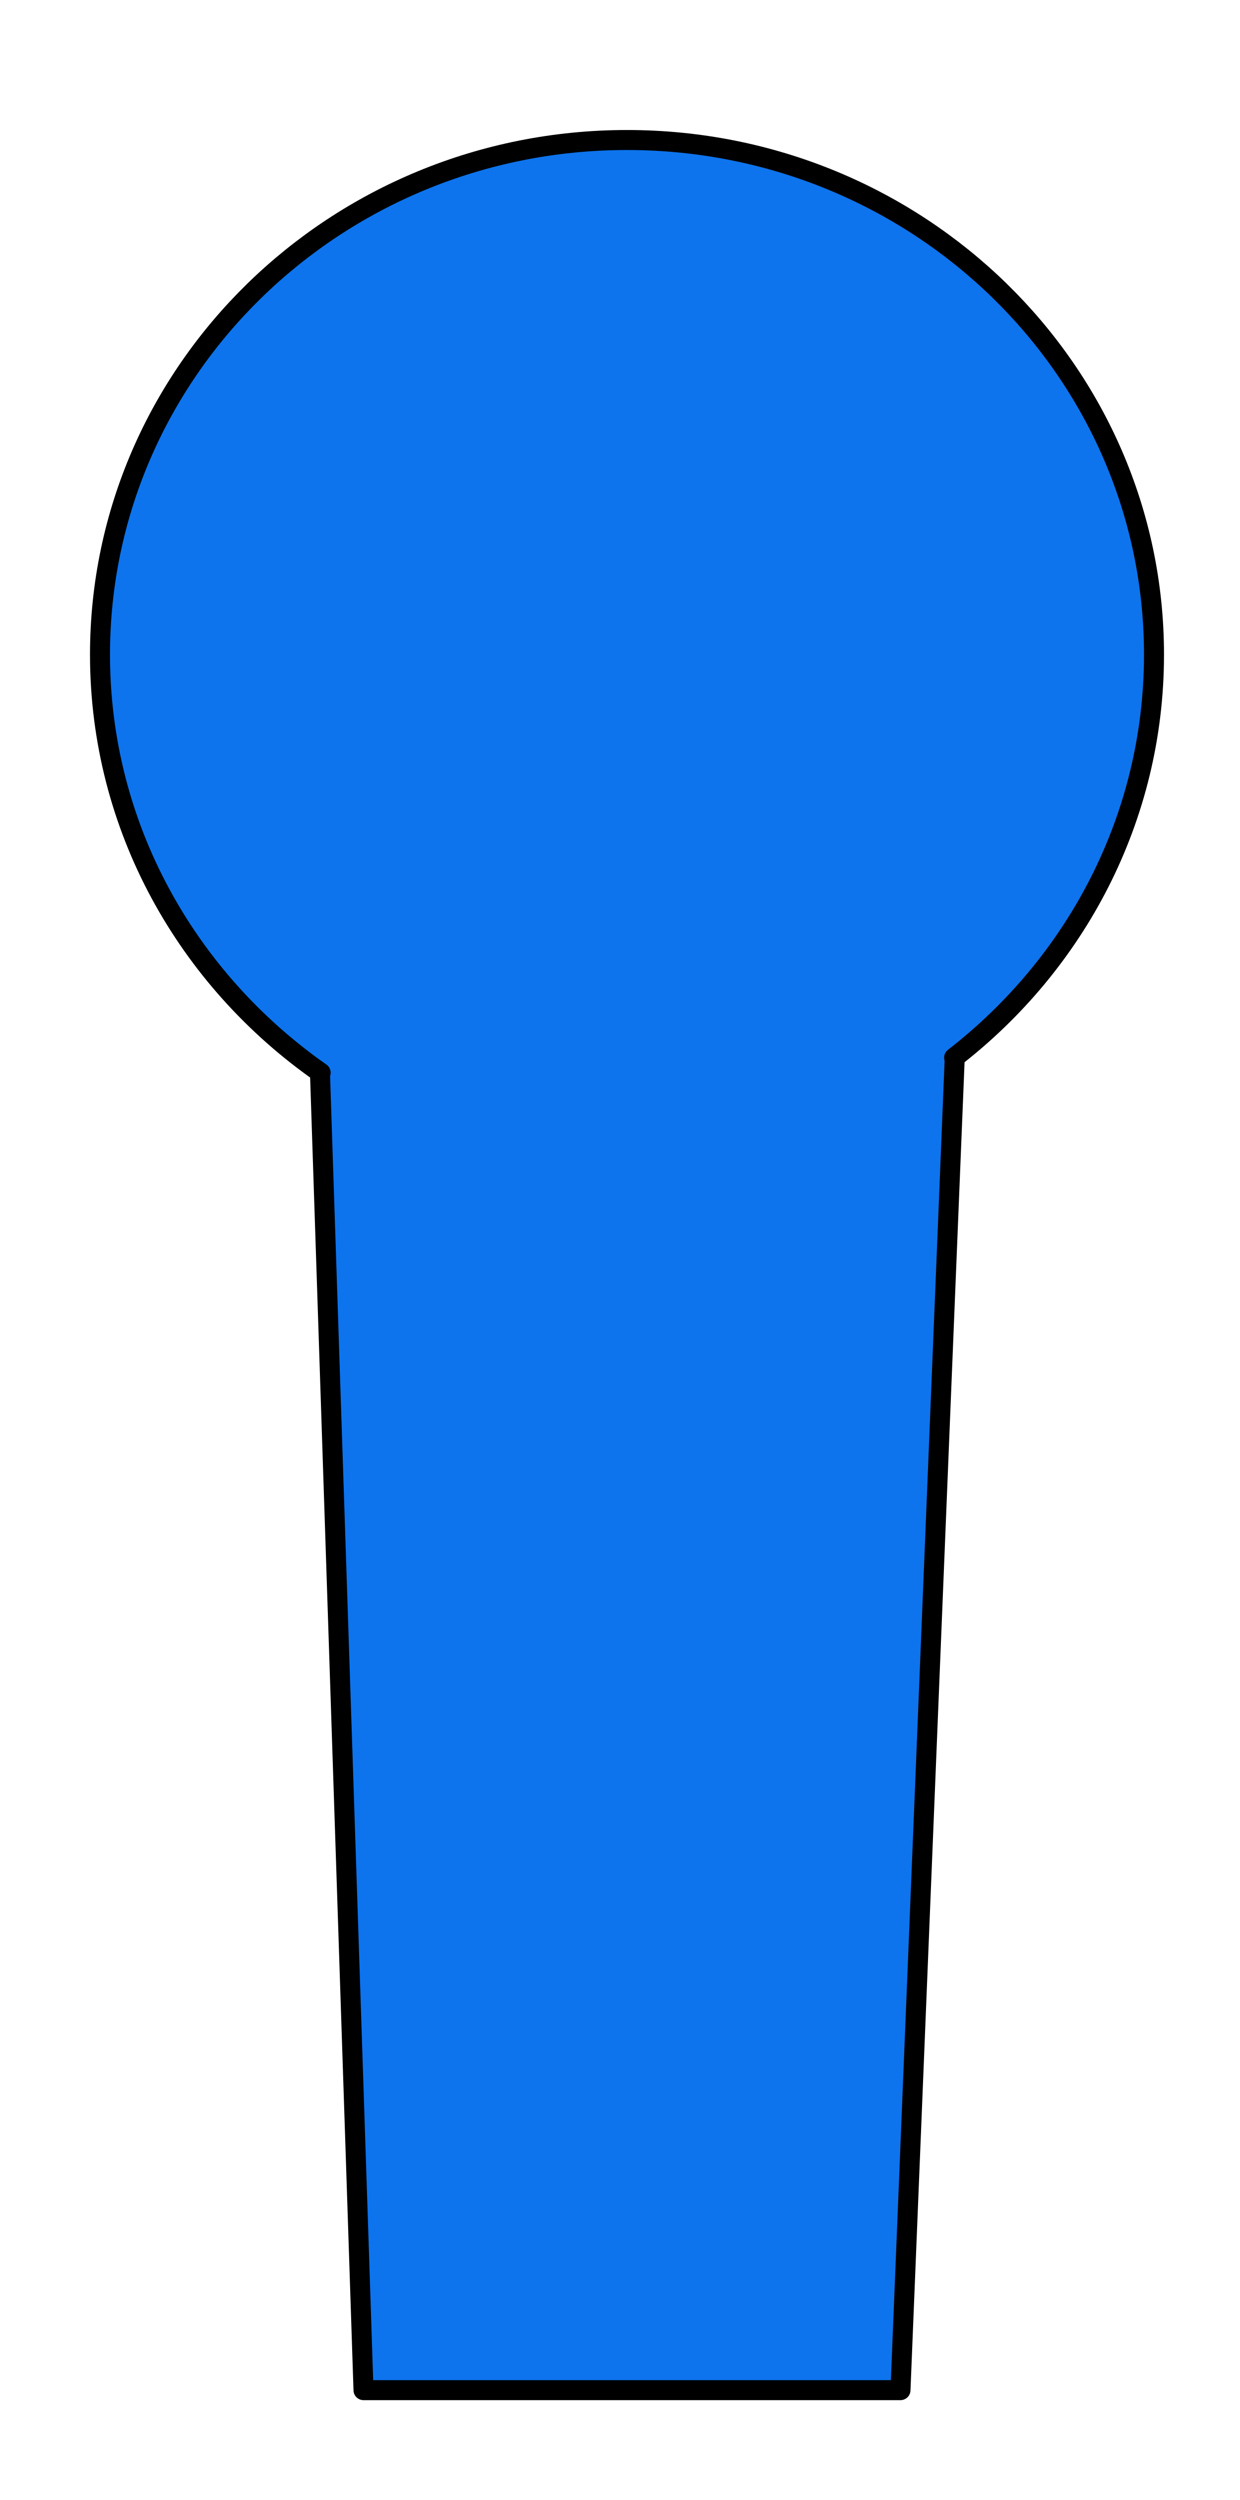 <svg width="62" height="125" viewBox="0 0 62 125" fill="none" xmlns="http://www.w3.org/2000/svg">
<path d="M57.7 32.728C57.7 18.522 45.904 7 31.35 7C16.796 7 5 18.522 5 32.728C5 41.353 9.362 48.966 16.033 53.634H15.999L18.175 119.5H45.024L47.737 52.881H47.706C53.788 48.169 57.7 40.9 57.7 32.728Z" fill="#0D74ED" stroke="black" stroke-miterlimit="10" stroke-linejoin="round"/>
</svg>
